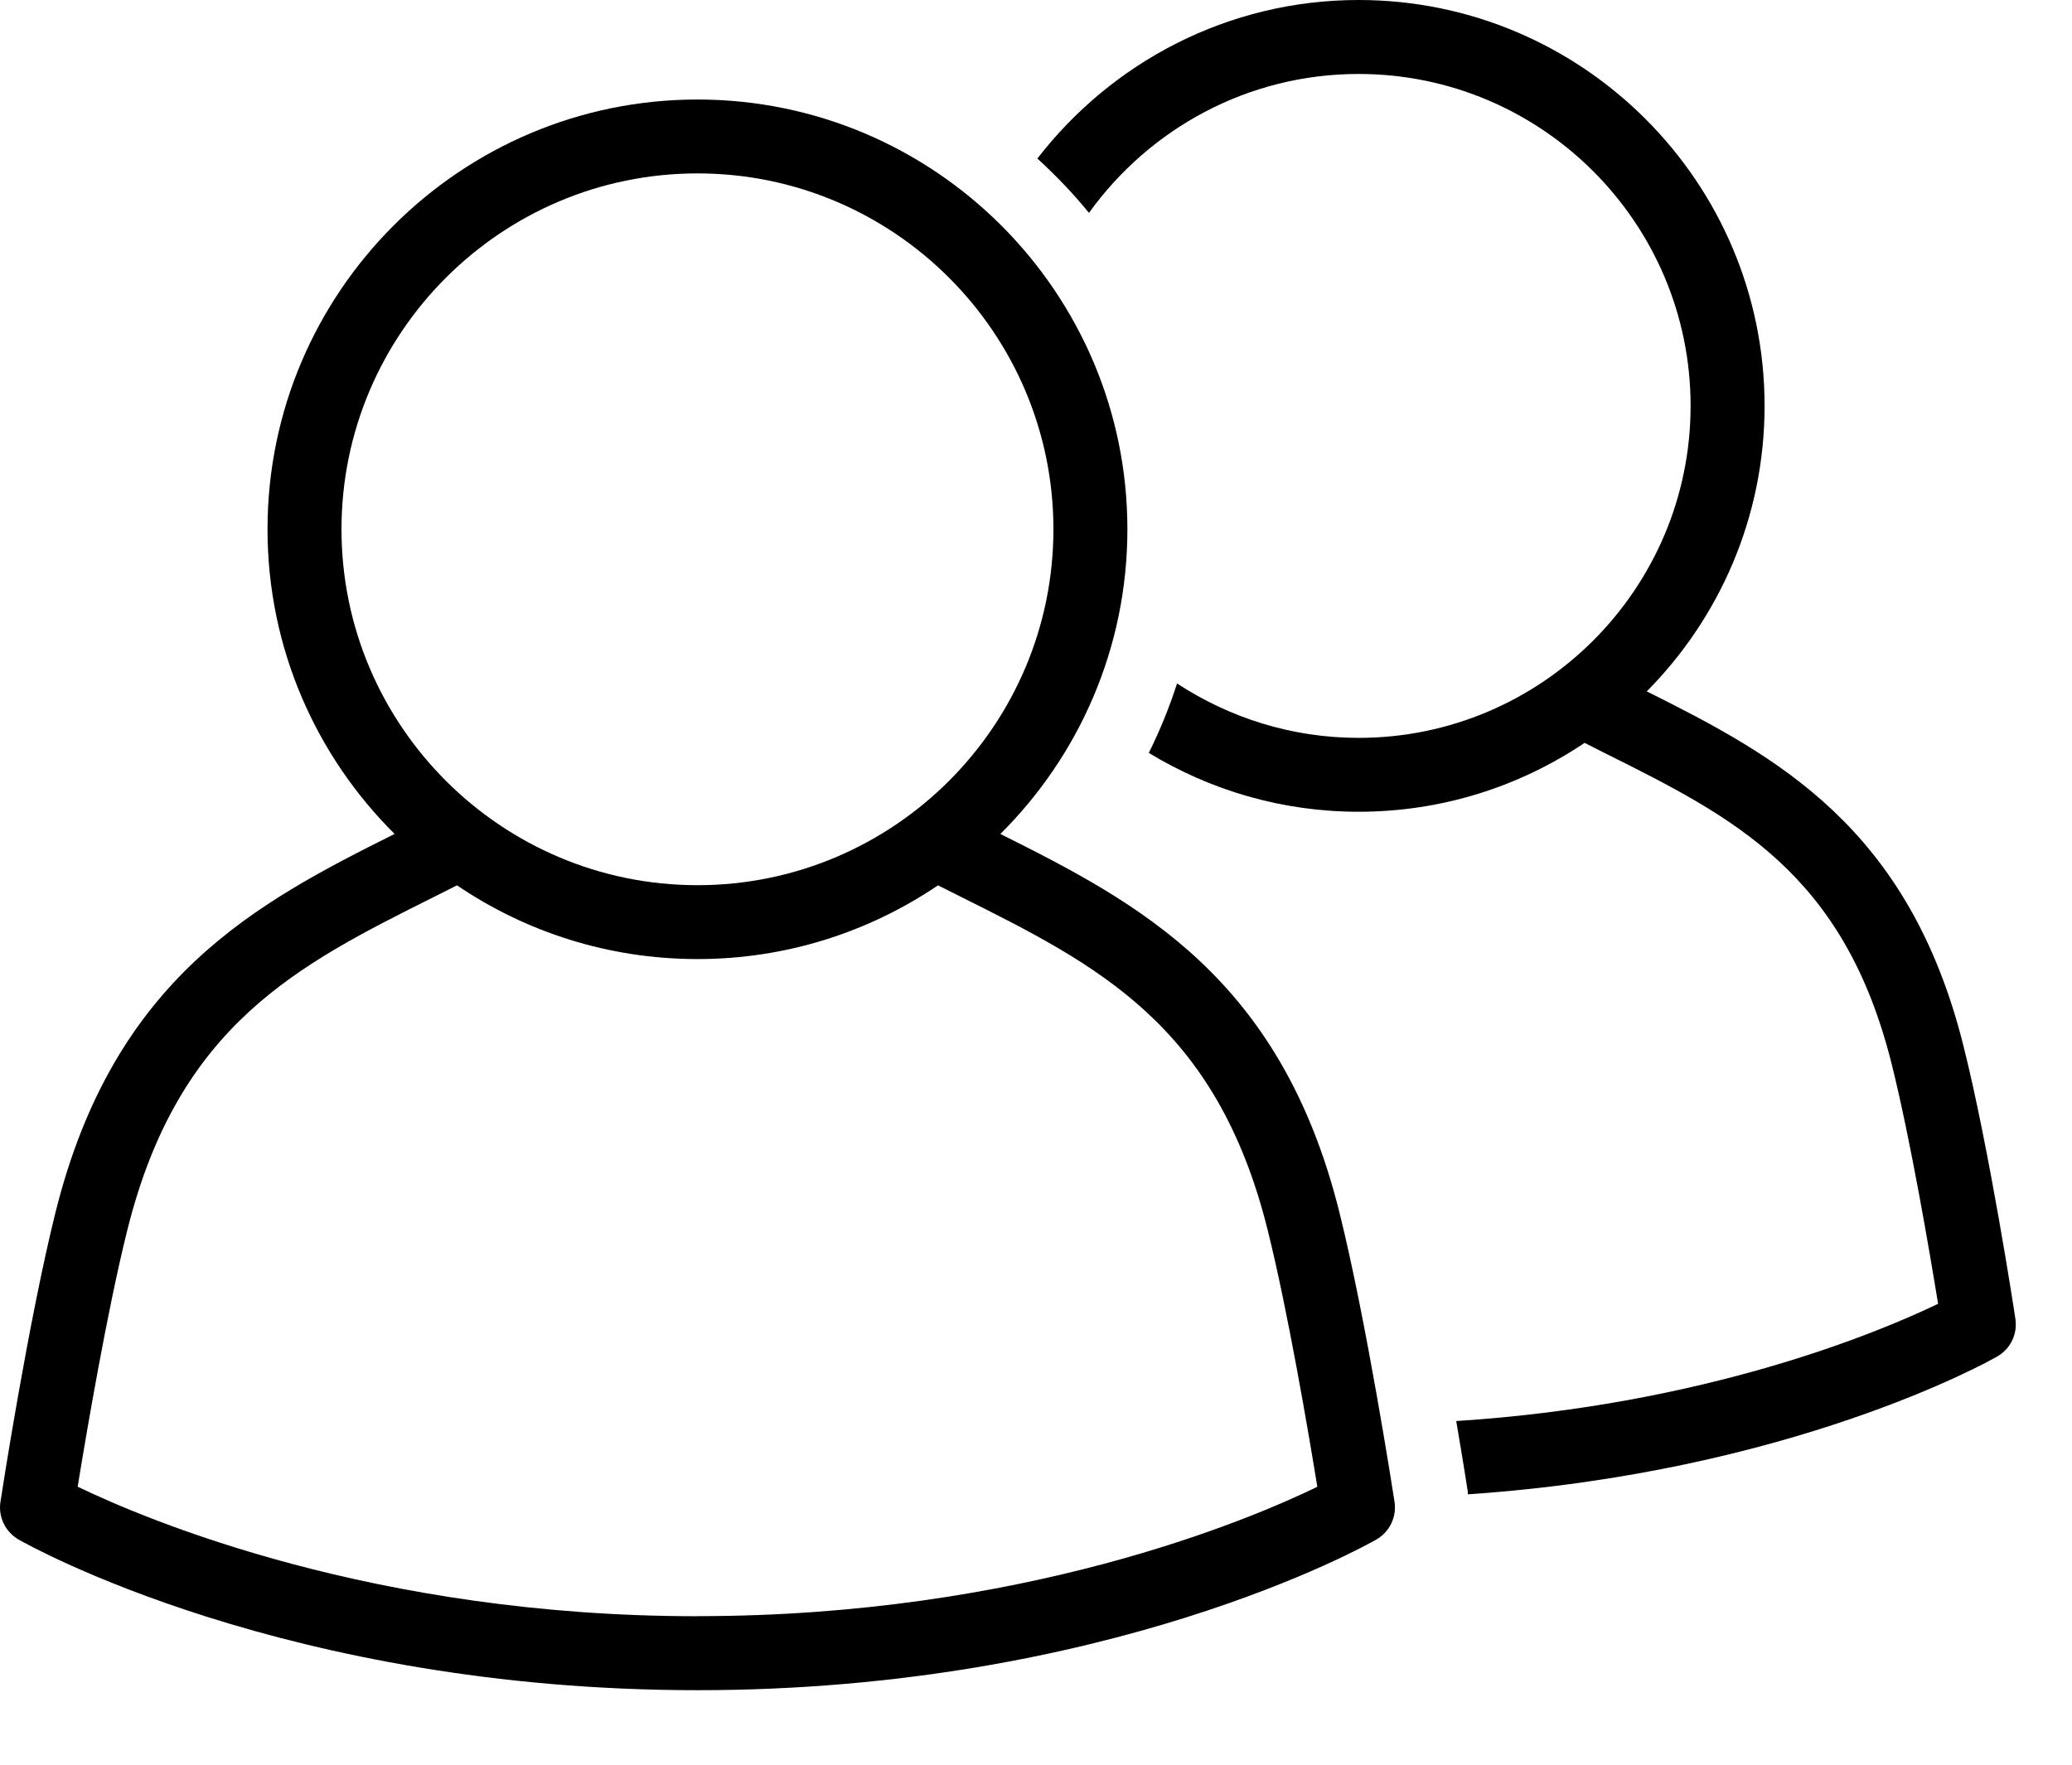 <svg width="27" height="23" viewBox="0 0 27 23" fill="none" xmlns="http://www.w3.org/2000/svg">
<path d="M13.036 10.869C14.057 9.854 14.691 8.449 14.691 6.898C14.691 3.81 12.178 1.297 9.089 1.297C6 1.297 3.486 3.81 3.486 6.898C3.486 8.449 4.12 9.854 5.142 10.869C3.335 11.772 1.489 12.742 0.726 15.79C0.369 17.22 0.02 19.478 0.006 19.574C-0.025 19.771 0.07 19.966 0.243 20.066C0.383 20.146 3.739 22.029 9.089 22.029C14.44 22.029 17.794 20.146 17.934 20.066C18.107 19.967 18.202 19.772 18.172 19.574C18.157 19.479 17.808 17.22 17.451 15.79C16.688 12.741 14.841 11.772 13.035 10.869L13.036 10.869ZM4.45 6.898C4.45 4.341 6.531 2.26 9.089 2.26C11.647 2.26 13.727 4.341 13.727 6.898C13.727 9.456 11.647 11.537 9.089 11.537C6.531 11.537 4.45 9.456 4.45 6.898ZM9.089 21.065C4.879 21.065 1.92 19.814 1.012 19.377C1.125 18.684 1.395 17.088 1.661 16.024C2.33 13.351 3.878 12.578 5.671 11.682C5.765 11.635 5.86 11.587 5.955 11.539C6.85 12.146 7.929 12.5 9.089 12.5C10.249 12.5 11.328 12.145 12.223 11.539C12.319 11.587 12.415 11.636 12.51 11.683C14.302 12.578 15.85 13.352 16.517 16.024C16.783 17.089 17.053 18.684 17.166 19.378C16.262 19.817 13.314 21.064 9.089 21.064L9.089 21.065Z" fill="black"/>
<path d="M25.586 13.633C24.873 10.777 23.151 9.857 21.459 9.011C22.407 8.054 22.994 6.739 22.994 5.29C22.994 2.373 20.621 0 17.704 0C16 0 14.486 0.813 13.518 2.066C13.758 2.287 13.985 2.521 14.19 2.775C14.976 1.68 16.257 0.964 17.704 0.964C20.089 0.964 22.03 2.904 22.03 5.29C22.03 7.675 20.09 9.617 17.704 9.617C16.831 9.617 16.019 9.354 15.338 8.908C15.238 9.219 15.115 9.521 14.97 9.813C15.768 10.298 16.703 10.58 17.704 10.58C18.793 10.58 19.806 10.249 20.649 9.682C20.733 9.725 20.819 9.768 20.903 9.811C22.58 10.647 24.027 11.37 24.65 13.867C24.897 14.855 25.147 16.331 25.255 16.993C24.484 17.364 22.225 18.313 18.976 18.521C19.067 19.052 19.123 19.42 19.125 19.429C19.127 19.445 19.126 19.46 19.128 19.476C23.322 19.192 25.907 17.749 26.025 17.68C26.198 17.581 26.293 17.387 26.262 17.188C26.25 17.099 25.923 14.976 25.586 13.633L25.586 13.633Z" fill="black"/>
</svg>
